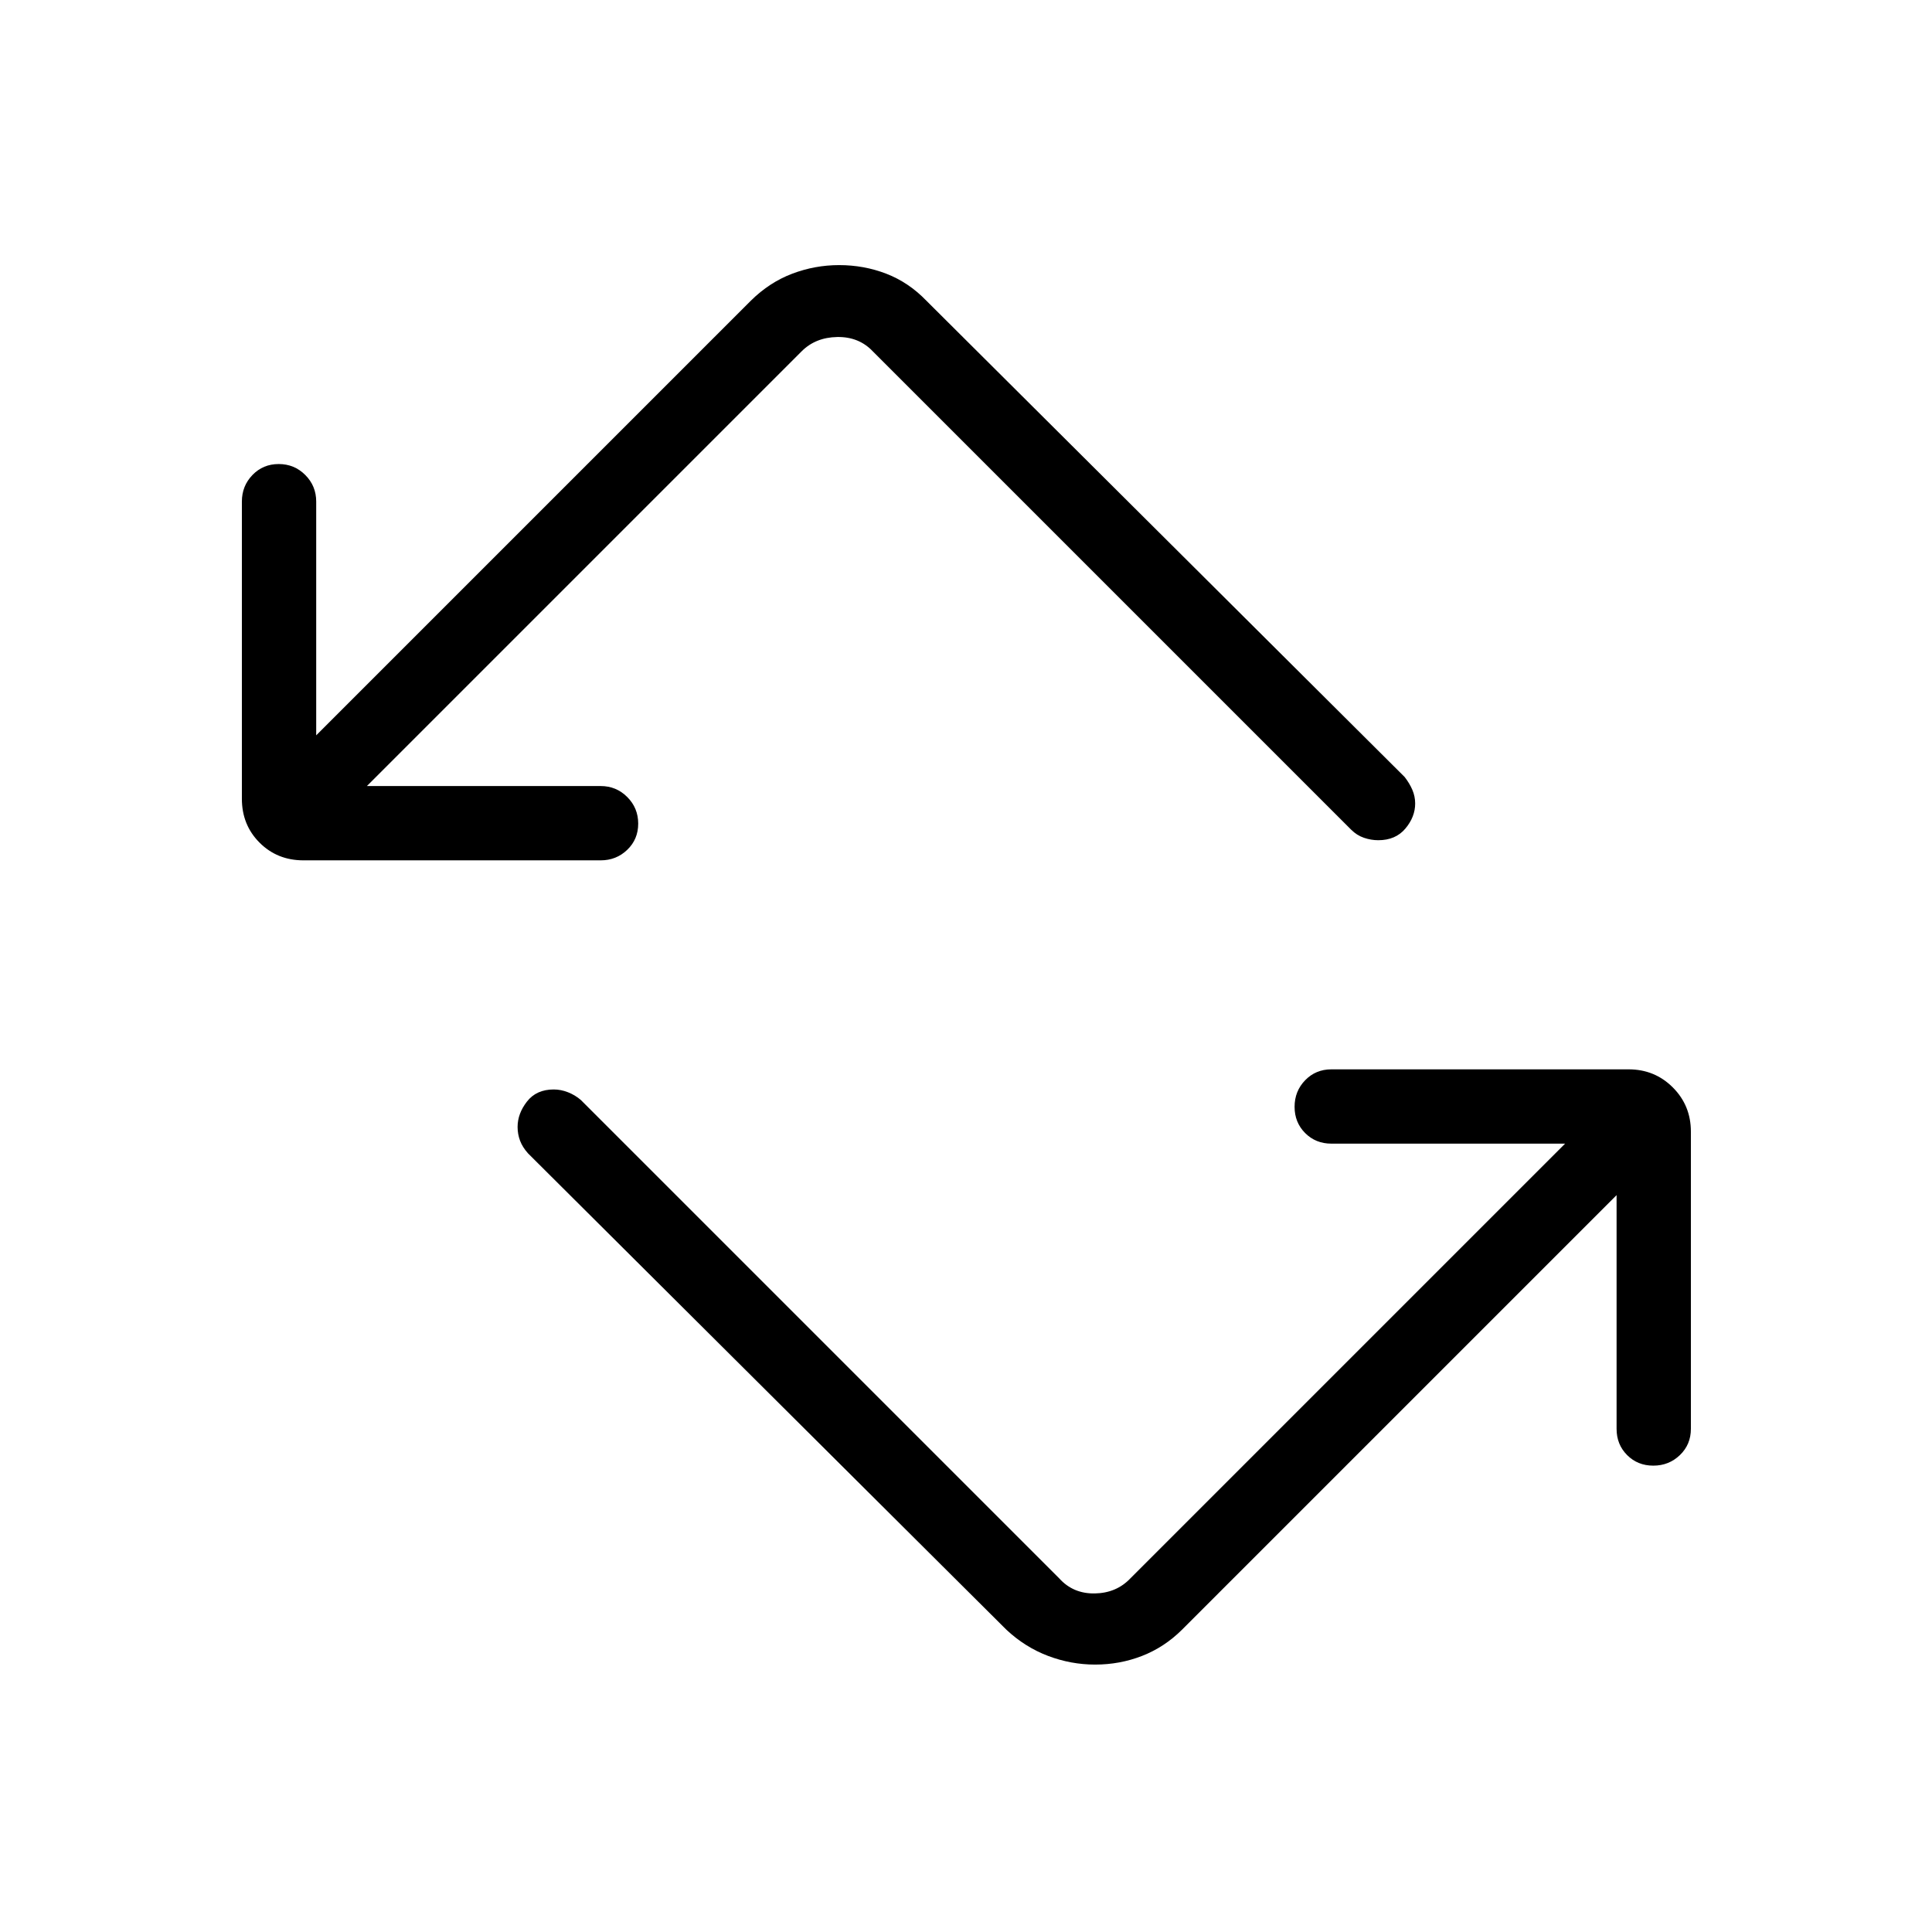 <svg xmlns="http://www.w3.org/2000/svg" height="24" viewBox="0 -960 960 960" width="24"><path d="m500.12-150.15-237.7-236.7q-2.8-3.11-4.02-6.38-1.21-3.27-1.21-6.8 0-6.66 4.68-12.64 4.67-5.98 13.27-5.98 3.6 0 7.13 1.4 3.54 1.4 6.35 3.83l237.69 237.69q6.92 7.69 17.69 7.5 10.77-.19 17.69-7.5l216-216H661.54q-7.77 0-13.02-5.26t-5.25-13.04q0-7.78 5.25-13.2 5.25-5.42 13.02-5.42h147.69q13 0 21.98 8.98t8.98 21.98V-250q0 7.77-5.45 13.02t-13.23 5.25q-7.78 0-13.01-5.25-5.23-5.25-5.23-13.02v-116.15l-216 216q-8.74 8.67-19.8 12.97-11.05 4.3-23.32 4.3-11.96 0-23.35-4.3-11.38-4.3-20.68-12.97ZM150.77-532.5q-13 0-21.79-8.79t-8.79-21.79v-147.69q0-7.77 5.26-13.21 5.26-5.44 13.04-5.44 7.78 0 13.2 5.44 5.43 5.44 5.43 13.21v116.15l216-216q9.22-9.09 20.51-13.37 11.29-4.28 23.33-4.28 12.35 0 23.44 4.28 11.1 4.28 19.87 13.37l237.69 236.7q2.42 3.11 3.83 6.38 1.4 3.27 1.4 6.8 0 6.66-4.86 12.45-4.87 5.79-13.47 5.79-3.6 0-7.13-1.21-3.54-1.21-6.35-4.02L433.69-785.42q-6.92-7.31-17.69-7.12-10.77.19-17.69 7.12l-216 216h116.15q7.77 0 13.21 5.45 5.45 5.45 5.45 13.23t-5.45 13.01q-5.44 5.23-13.21 5.23H150.77Z"/></svg>